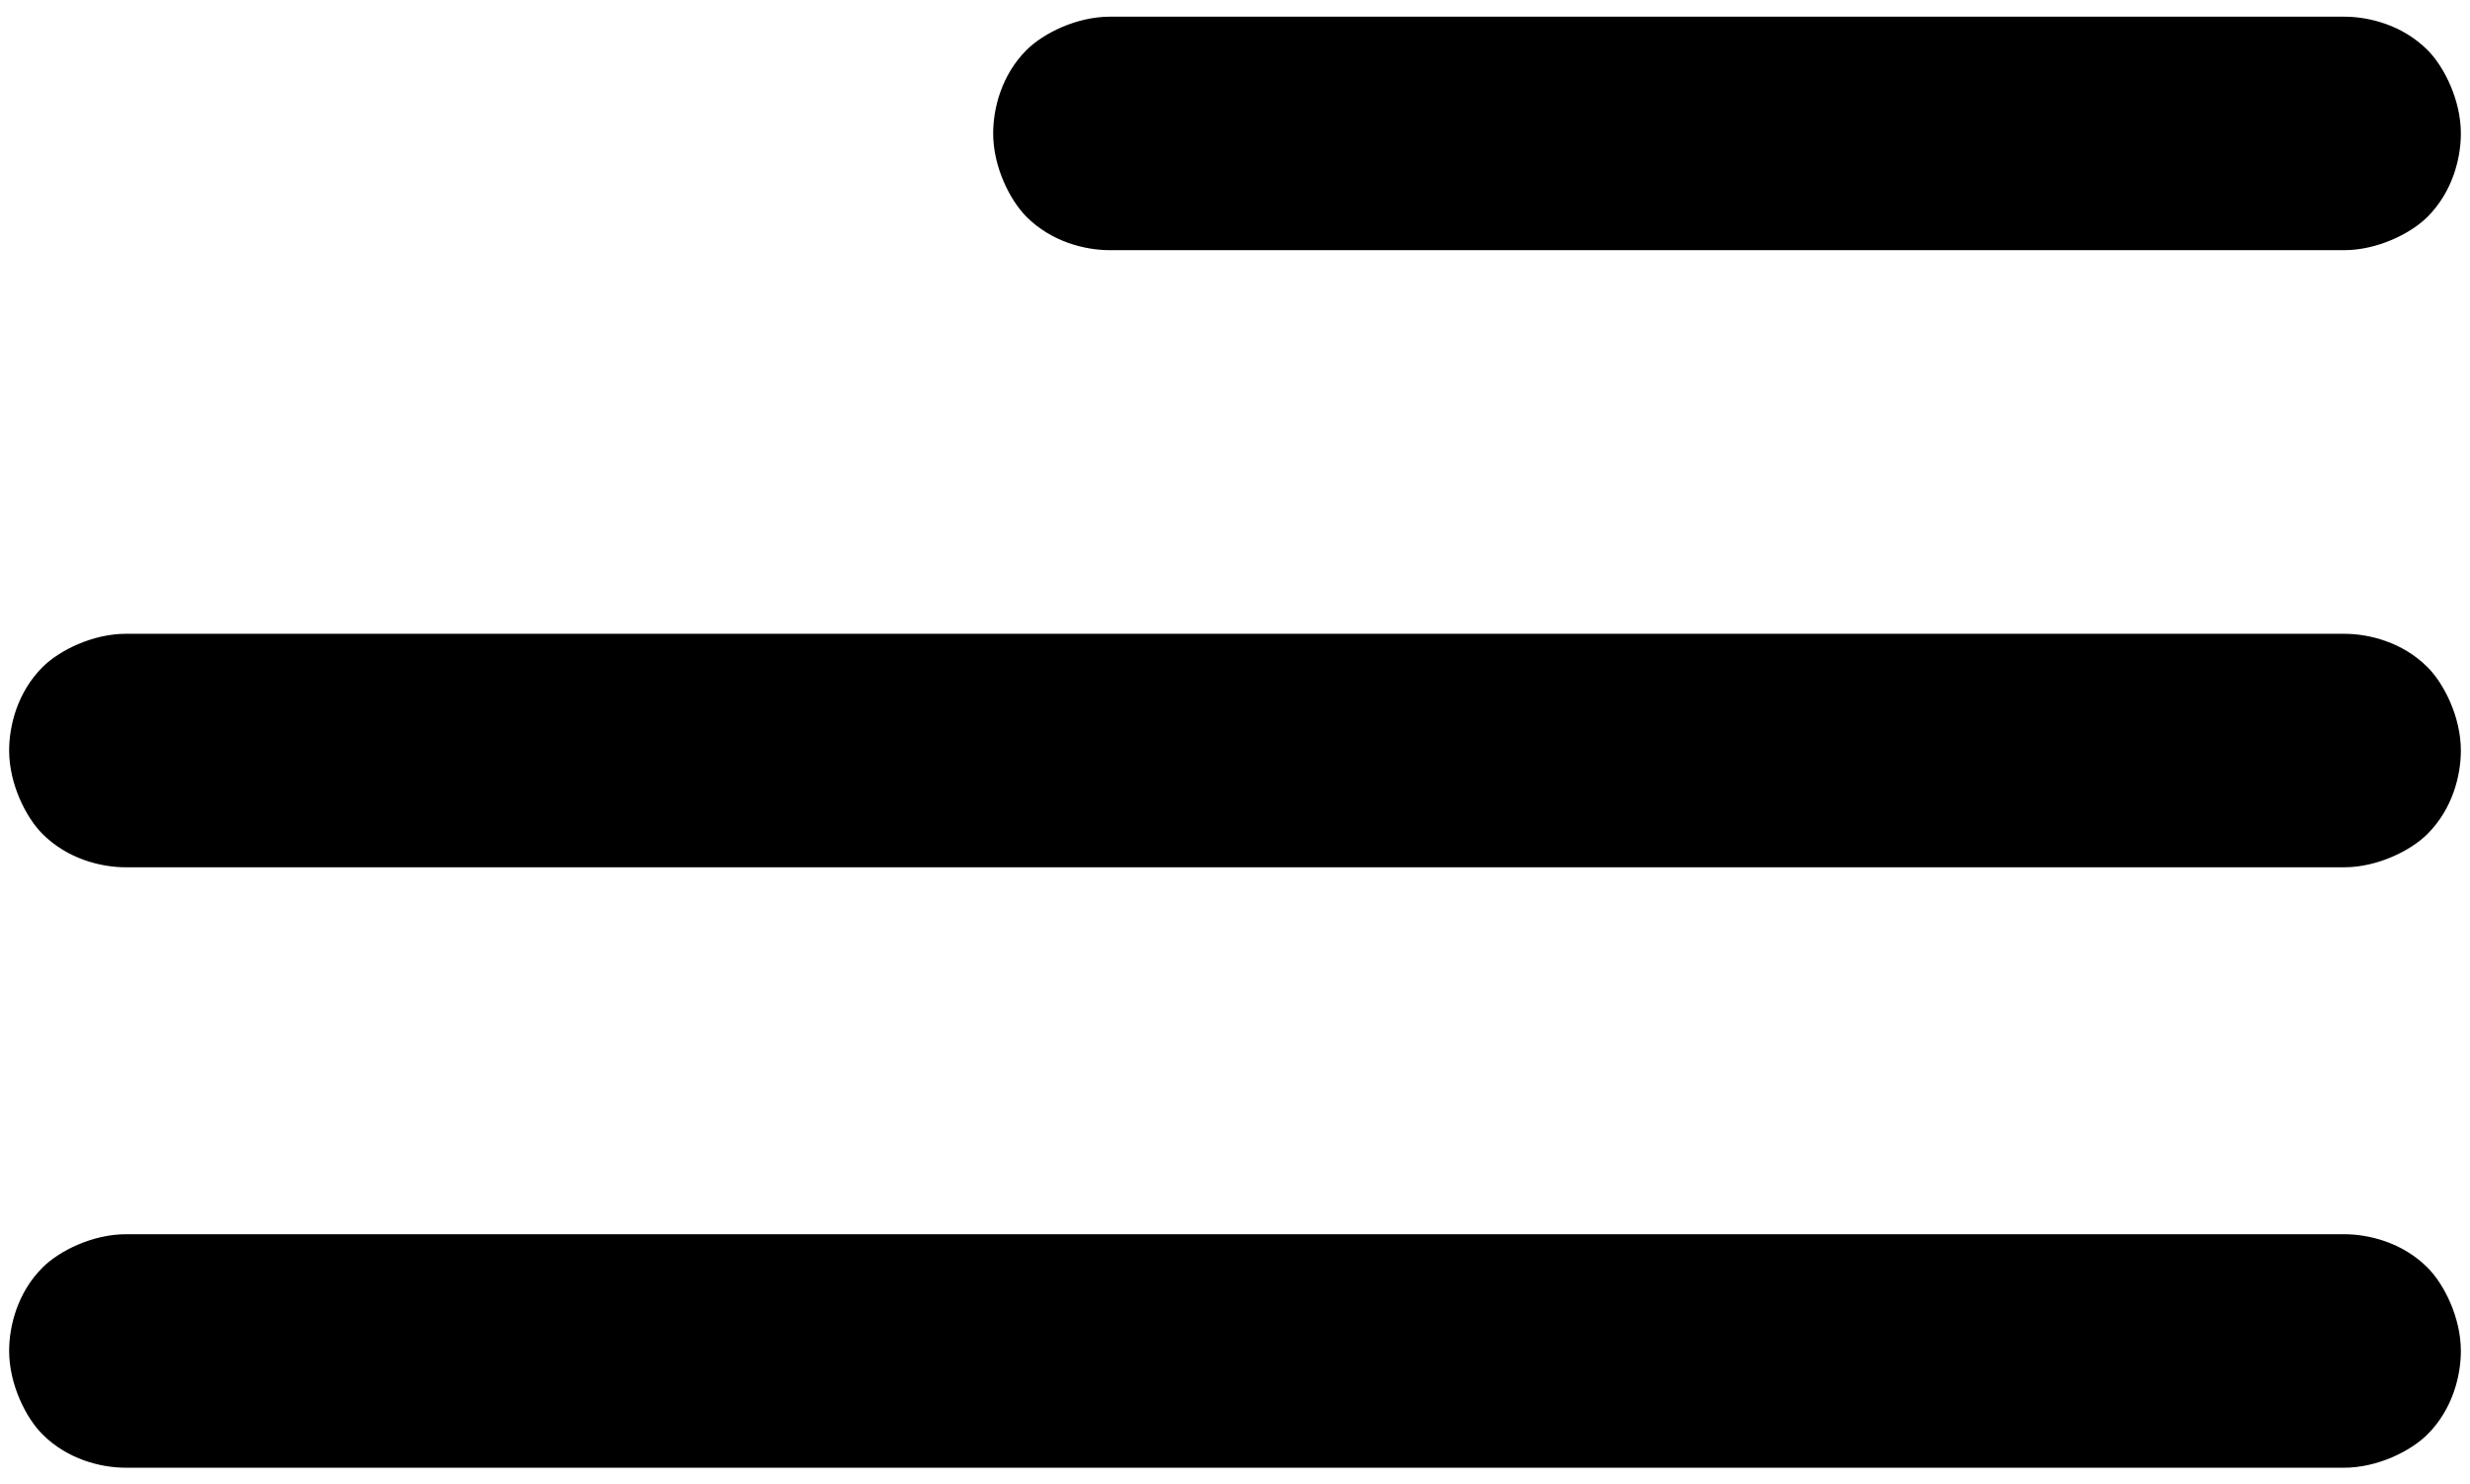 <?xml version="1.0" encoding="UTF-8"?>
<!DOCTYPE svg PUBLIC "-//W3C//DTD SVG 1.1//EN" "http://www.w3.org/Graphics/SVG/1.1/DTD/svg11.dtd">
<!-- Creator: CorelDRAW 2020 (64-Bit) -->
<svg xmlns="http://www.w3.org/2000/svg" xml:space="preserve" width="0.208in" height="0.125in" version="1.1" style="shape-rendering:geometricPrecision; text-rendering:geometricPrecision; image-rendering:optimizeQuality; fill-rule:evenodd; clip-rule:evenodd"
viewBox="0 0 2.96 1.78"
 xmlns:xlink="http://www.w3.org/1999/xlink"
 xmlns:xodm="http://www.corel.com/coreldraw/odm/2003">
 <defs>
  <style type="text/css">
   <![CDATA[
    .fil0 {fill:#33CC66}
    .fil1 {fill:black;fill-rule:nonzero}
   ]]>
  </style>
 </defs>
 <rect class="fil0" x="-162.95" y="-92.18" width="117.48" height="166.15"/>
 <g id="Layer_x0020_1">
  <path class="fil1" d="M1.33 0.3l1.48 0c0.04,0 0.08,-0.02 0.1,-0.04 0.03,-0.03 0.04,-0.07 0.04,-0.1 0,-0.04 -0.02,-0.08 -0.04,-0.1 -0.03,-0.03 -0.07,-0.04 -0.1,-0.04l-1.48 0c-0.04,0 -0.08,0.02 -0.1,0.04 -0.03,0.03 -0.04,0.07 -0.04,0.1 0,0.04 0.02,0.08 0.04,0.1 0.03,0.03 0.07,0.04 0.1,0.04zm1.48 1.18l-2.66 0c-0.04,0 -0.08,0.02 -0.1,0.04 -0.03,0.03 -0.04,0.07 -0.04,0.1 0,0.04 0.02,0.08 0.04,0.1 0.03,0.03 0.07,0.04 0.1,0.04l2.66 0c0.04,0 0.08,-0.02 0.1,-0.04 0.03,-0.03 0.04,-0.07 0.04,-0.1 0,-0.04 -0.02,-0.08 -0.04,-0.1 -0.03,-0.03 -0.07,-0.04 -0.1,-0.04l0 0zm-2.66 -0.44l2.66 0c0.04,0 0.08,-0.02 0.1,-0.04 0.03,-0.03 0.04,-0.07 0.04,-0.1 0,-0.04 -0.02,-0.08 -0.04,-0.1 -0.03,-0.03 -0.07,-0.04 -0.1,-0.04l-2.66 0c-0.04,0 -0.08,0.02 -0.1,0.04 -0.03,0.03 -0.04,0.07 -0.04,0.1 0,0.04 0.02,0.08 0.04,0.1 0.03,0.03 0.07,0.04 0.1,0.04z"/>
 </g>
</svg>
